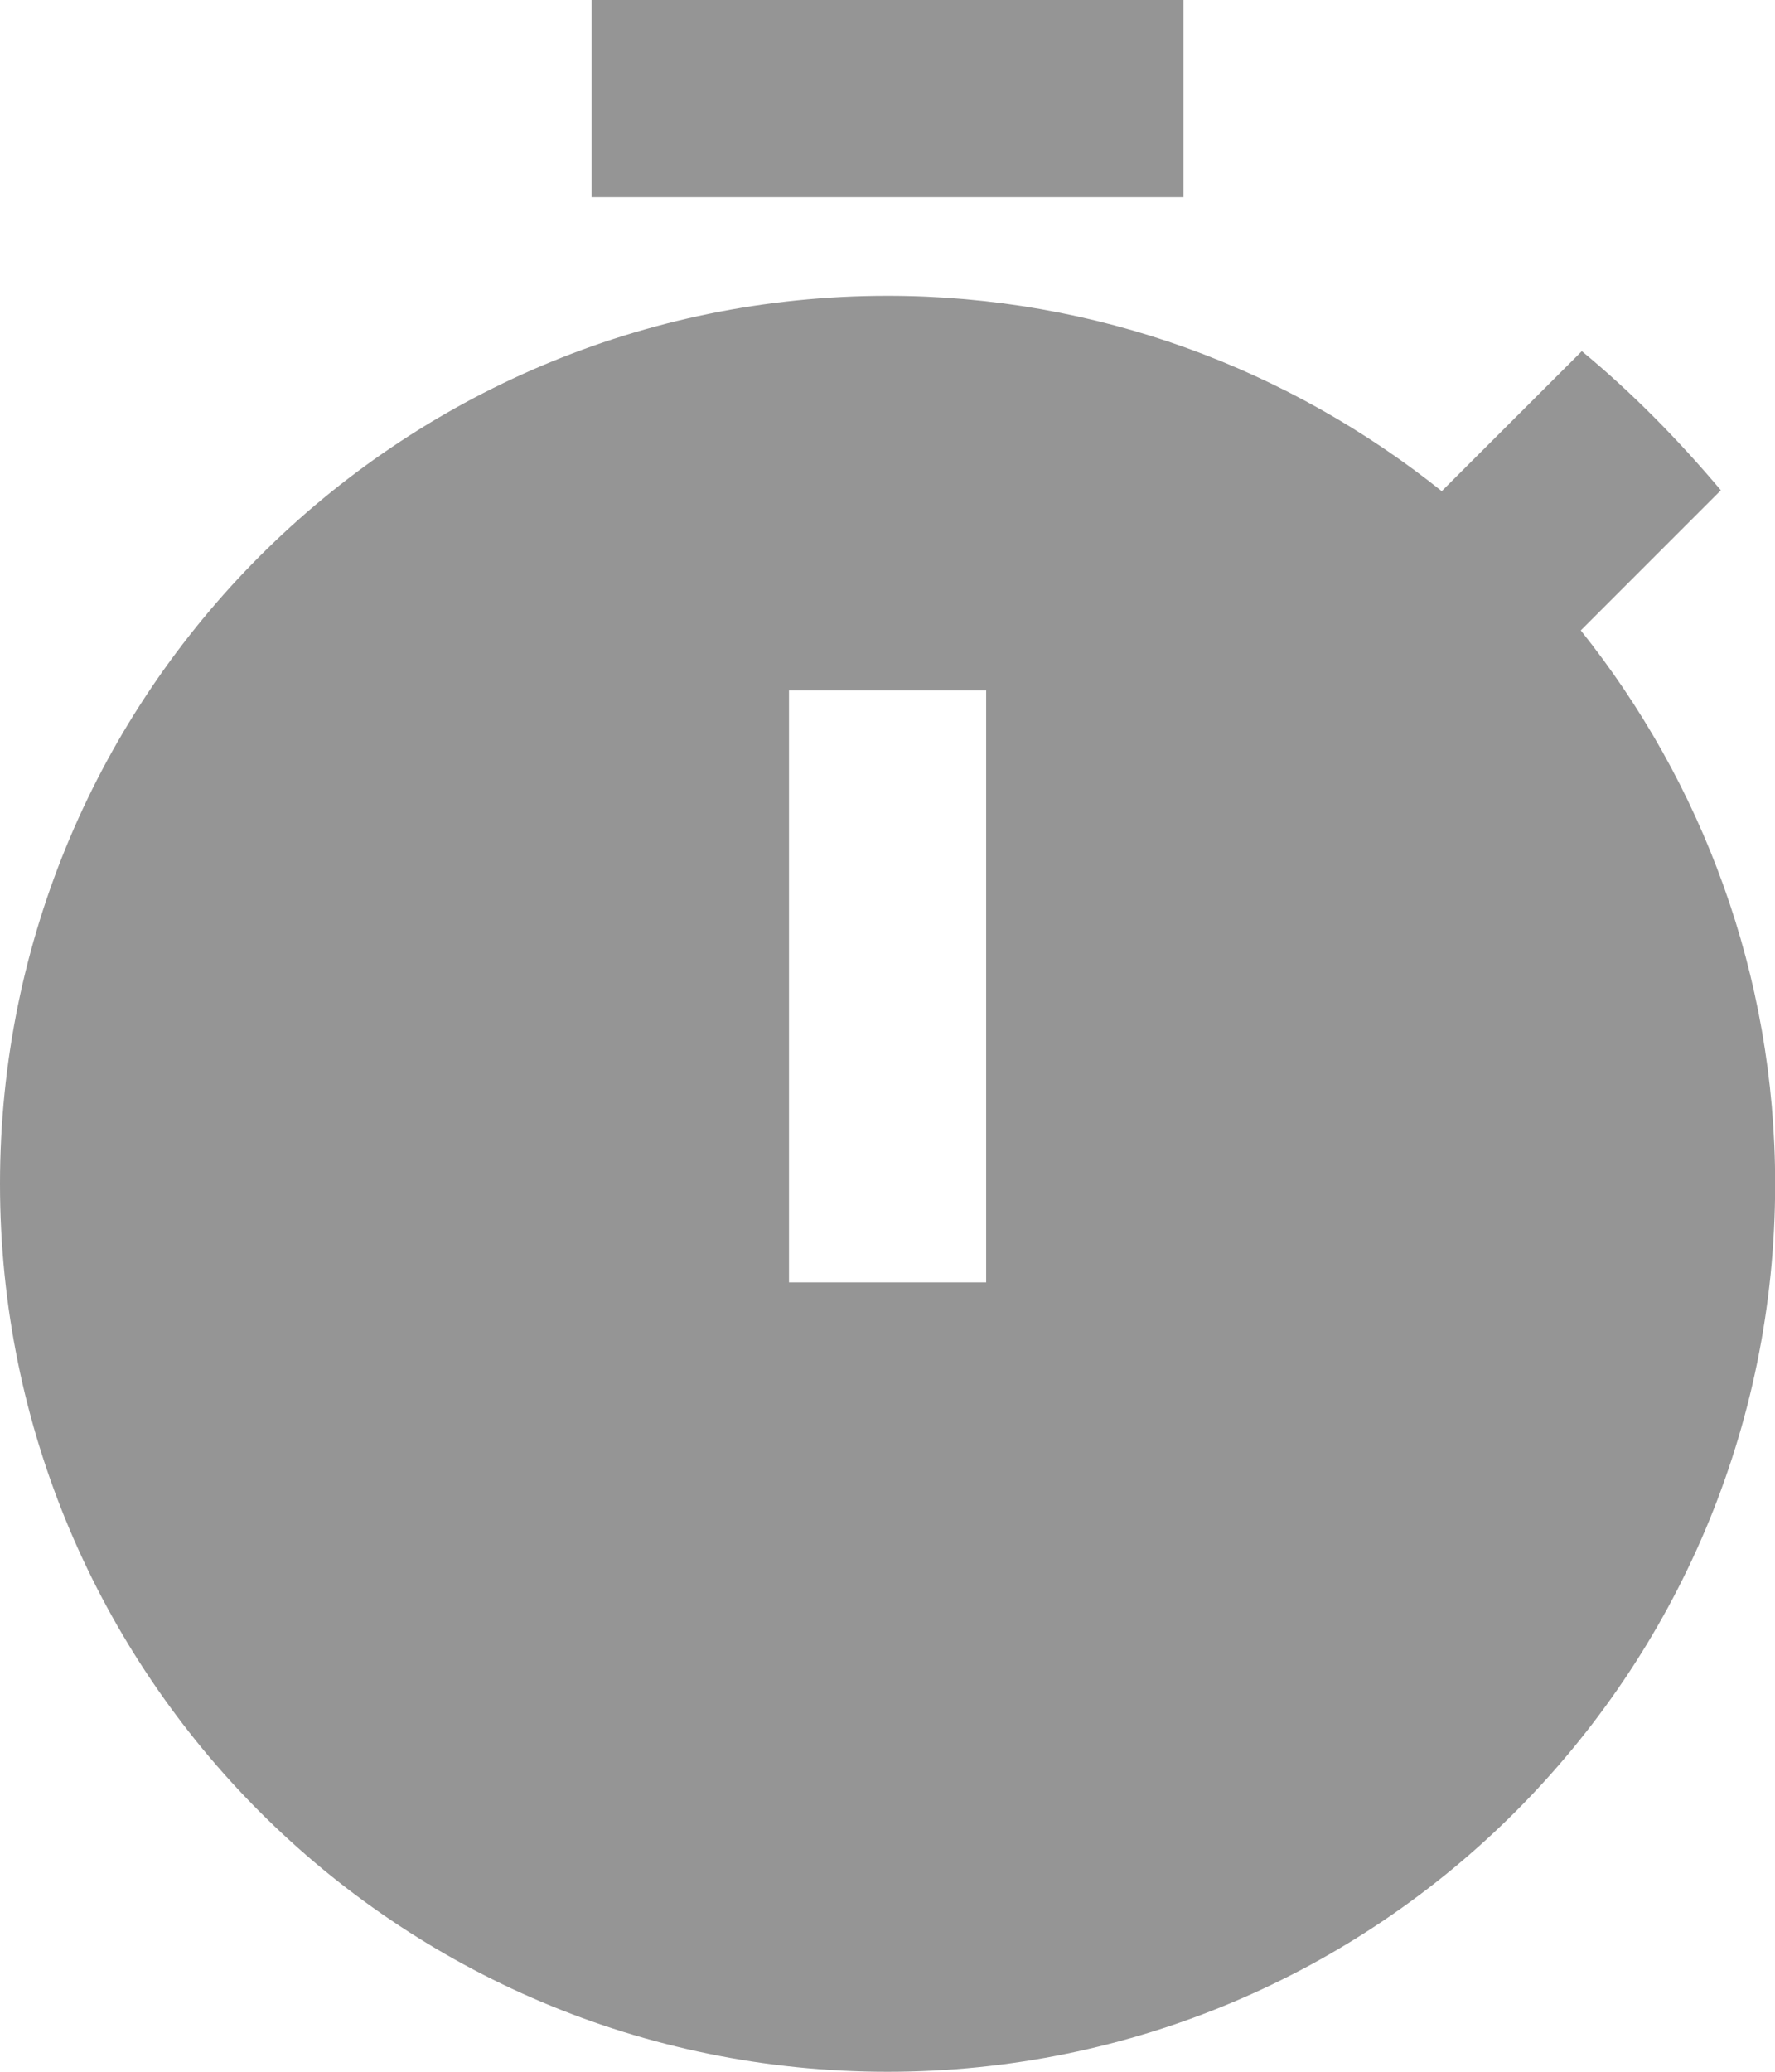 <svg width="12" height="14" viewBox="0 0 12 14" fill="none" xmlns="http://www.w3.org/2000/svg">
<path d="M8.001 0H4V1.333H8.001V0Z" fill="#959595"/>
<path d="M10.687 4.26L11.634 3.313C11.347 2.973 11.034 2.653 10.694 2.373L9.747 3.319C8.714 2.493 7.414 1.999 6 1.999C2.687 1.999 0 4.686 0 8C0 11.313 2.68 14 6 14C9.32 14 12.001 11.313 12.001 8C12.001 6.586 11.507 5.286 10.687 4.26ZM6.667 8.666H5.334V4.666H6.667V8.666Z" fill="#959595"/>
</svg>
